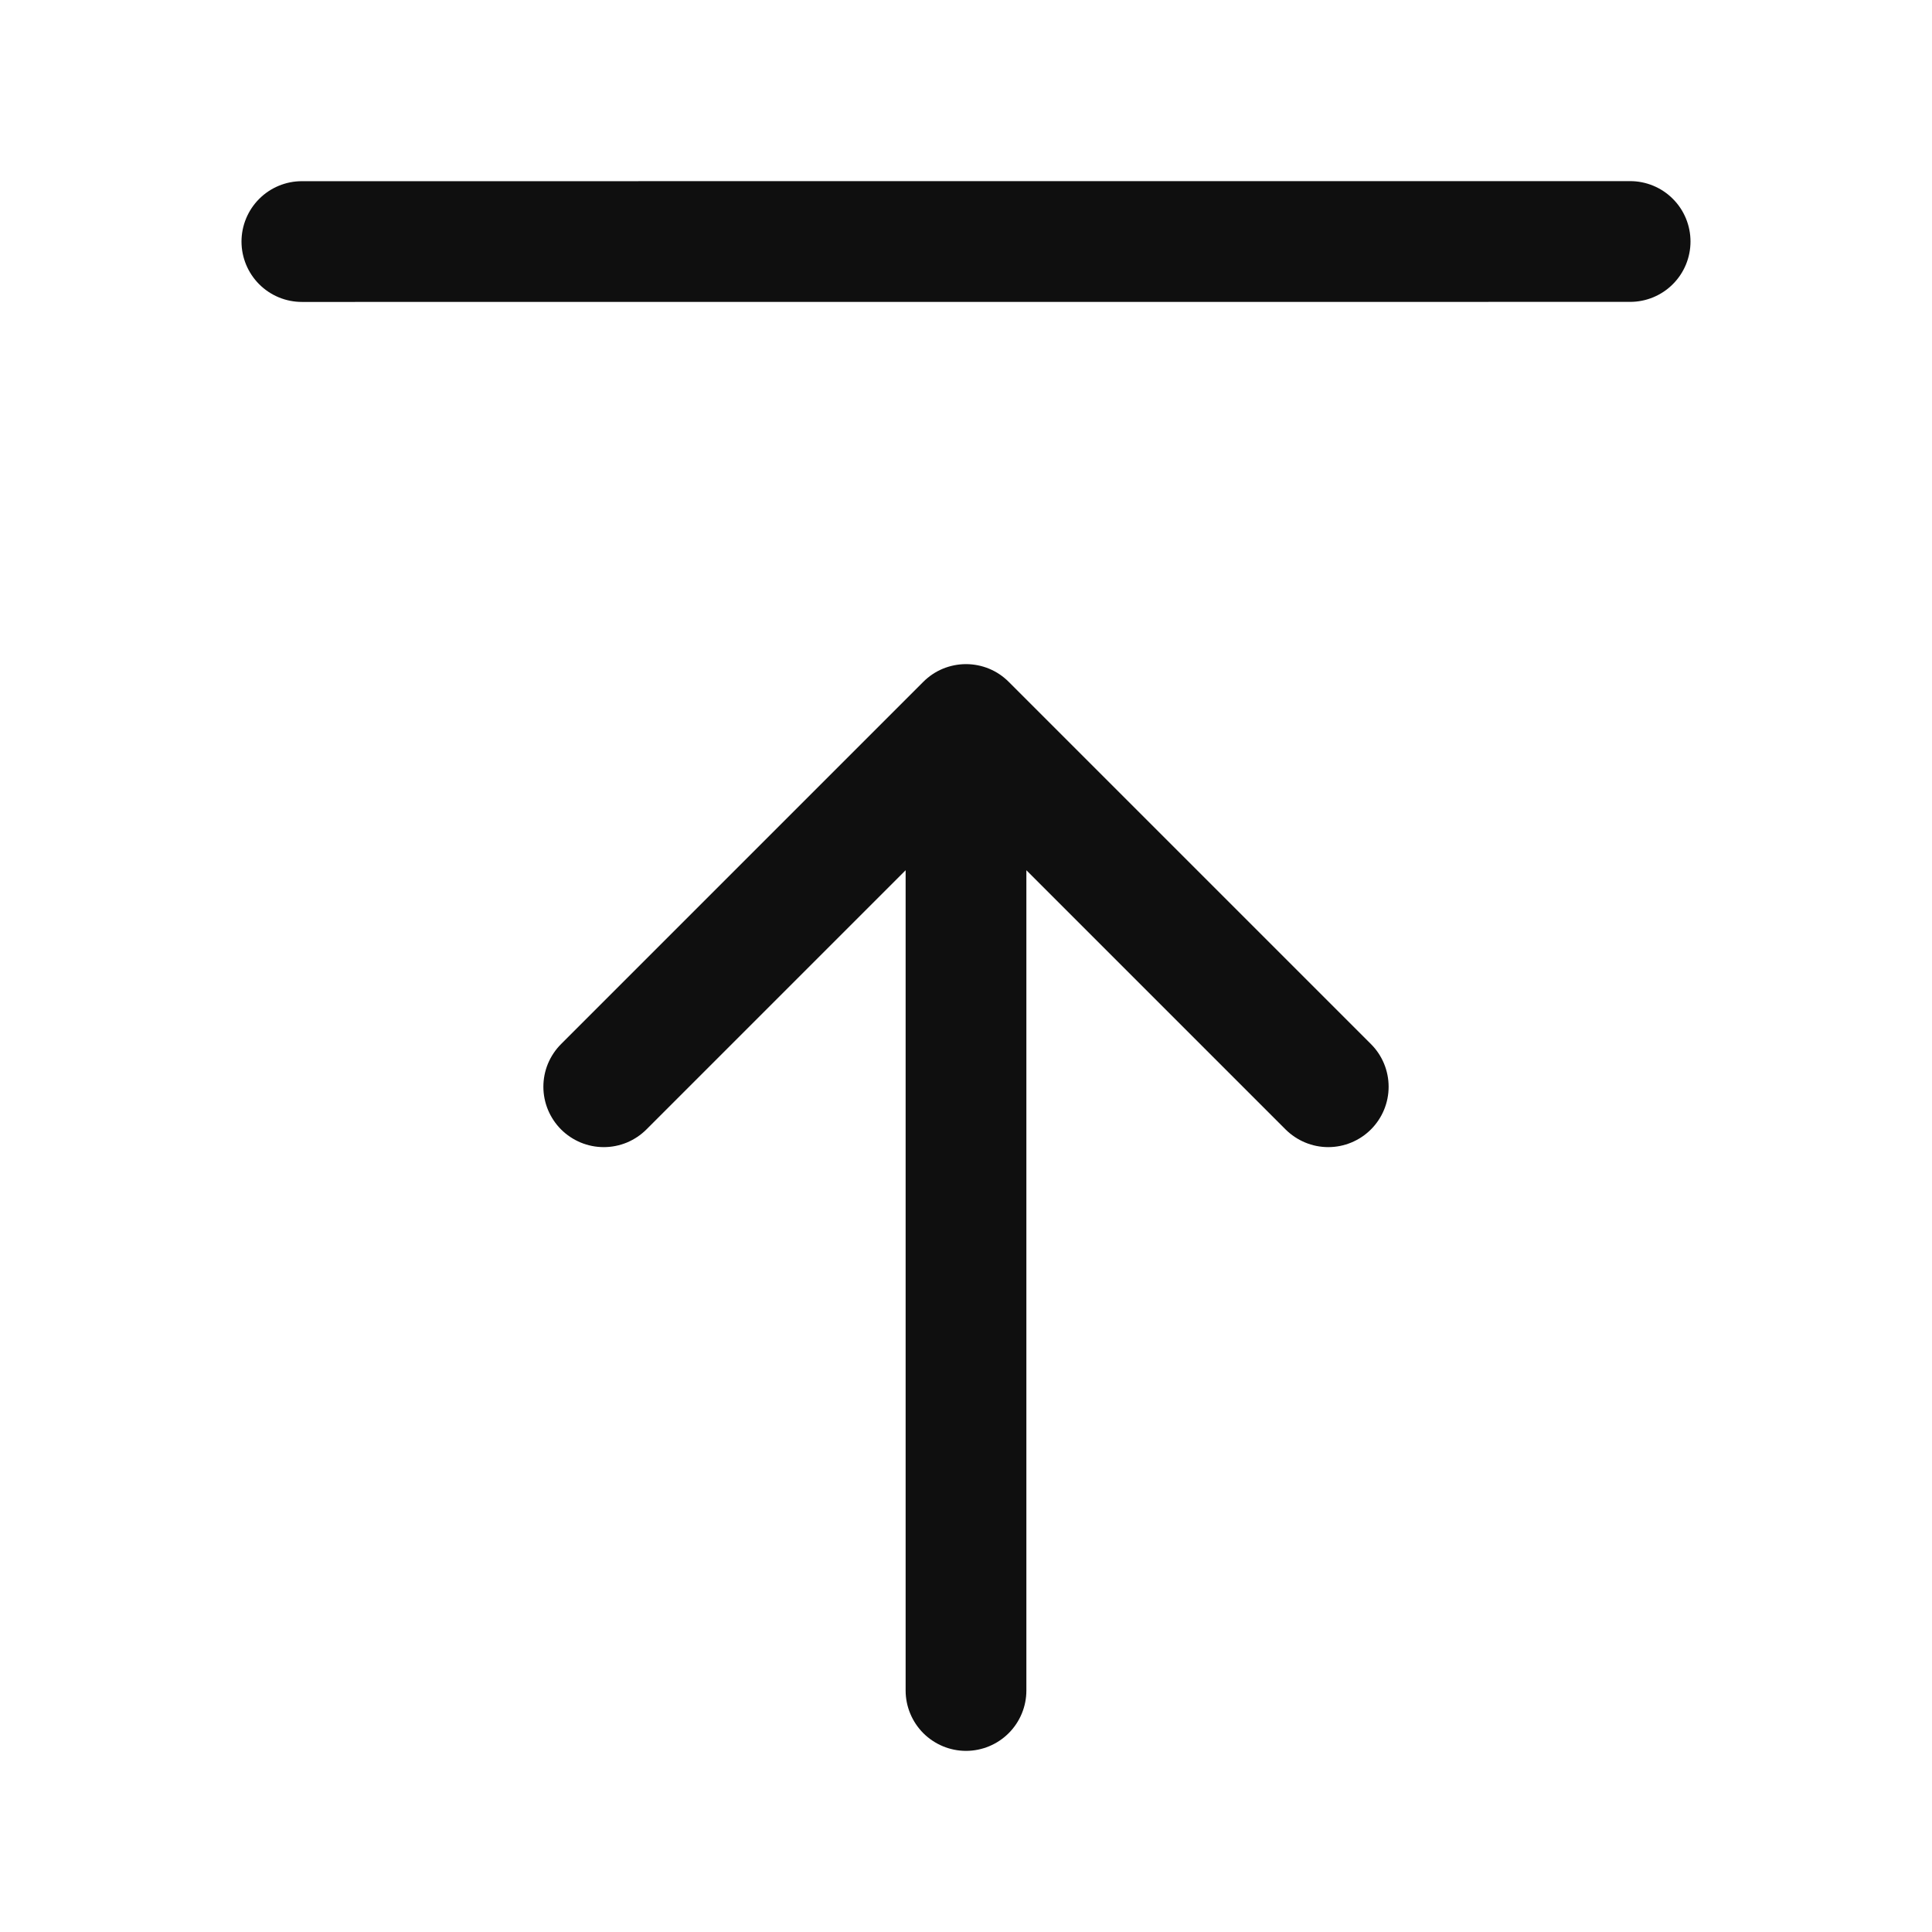 <svg width="32" height="32" viewBox="0 0 32 32" fill="none" xmlns="http://www.w3.org/2000/svg">
<path d="M27 3L5 3.001C4.735 3.001 4.481 3.106 4.293 3.294C4.106 3.481 4 3.736 4 4.001C4 4.266 4.106 4.521 4.293 4.708C4.481 4.896 4.735 5.001 5 5.001L27 5C27.265 5 27.52 4.895 27.707 4.707C27.895 4.52 28 4.265 28 4C28 3.735 27.895 3.48 27.707 3.293C27.52 3.105 27.265 3 27 3Z" fill="#0F0F0F"/>
<path d="M16.707 11.293C16.614 11.2 16.504 11.126 16.383 11.076C16.262 11.026 16.131 11 16 11C15.869 11 15.739 11.026 15.617 11.076C15.496 11.126 15.386 11.2 15.293 11.293L9.293 17.293C9.2 17.386 9.127 17.496 9.076 17.617C9.026 17.738 9 17.868 9 18C9 18.131 9.026 18.261 9.076 18.382C9.127 18.504 9.2 18.614 9.293 18.707C9.386 18.8 9.496 18.873 9.618 18.924C9.739 18.974 9.869 19 10 19C10.132 19 10.261 18.974 10.383 18.924C10.504 18.873 10.614 18.8 10.707 18.707L15 14.414V28C15 28.265 15.106 28.519 15.293 28.707C15.481 28.894 15.735 29 16 29C16.265 29 16.52 28.894 16.707 28.707C16.895 28.519 17 28.265 17 28V14.414L21.293 18.707C21.481 18.894 21.735 19 22 19C22.265 19 22.52 18.894 22.707 18.707C22.895 18.519 23 18.265 23 18C23 17.735 22.895 17.48 22.707 17.293L16.707 11.293Z" fill="#0F0F0F"/>
</svg>
